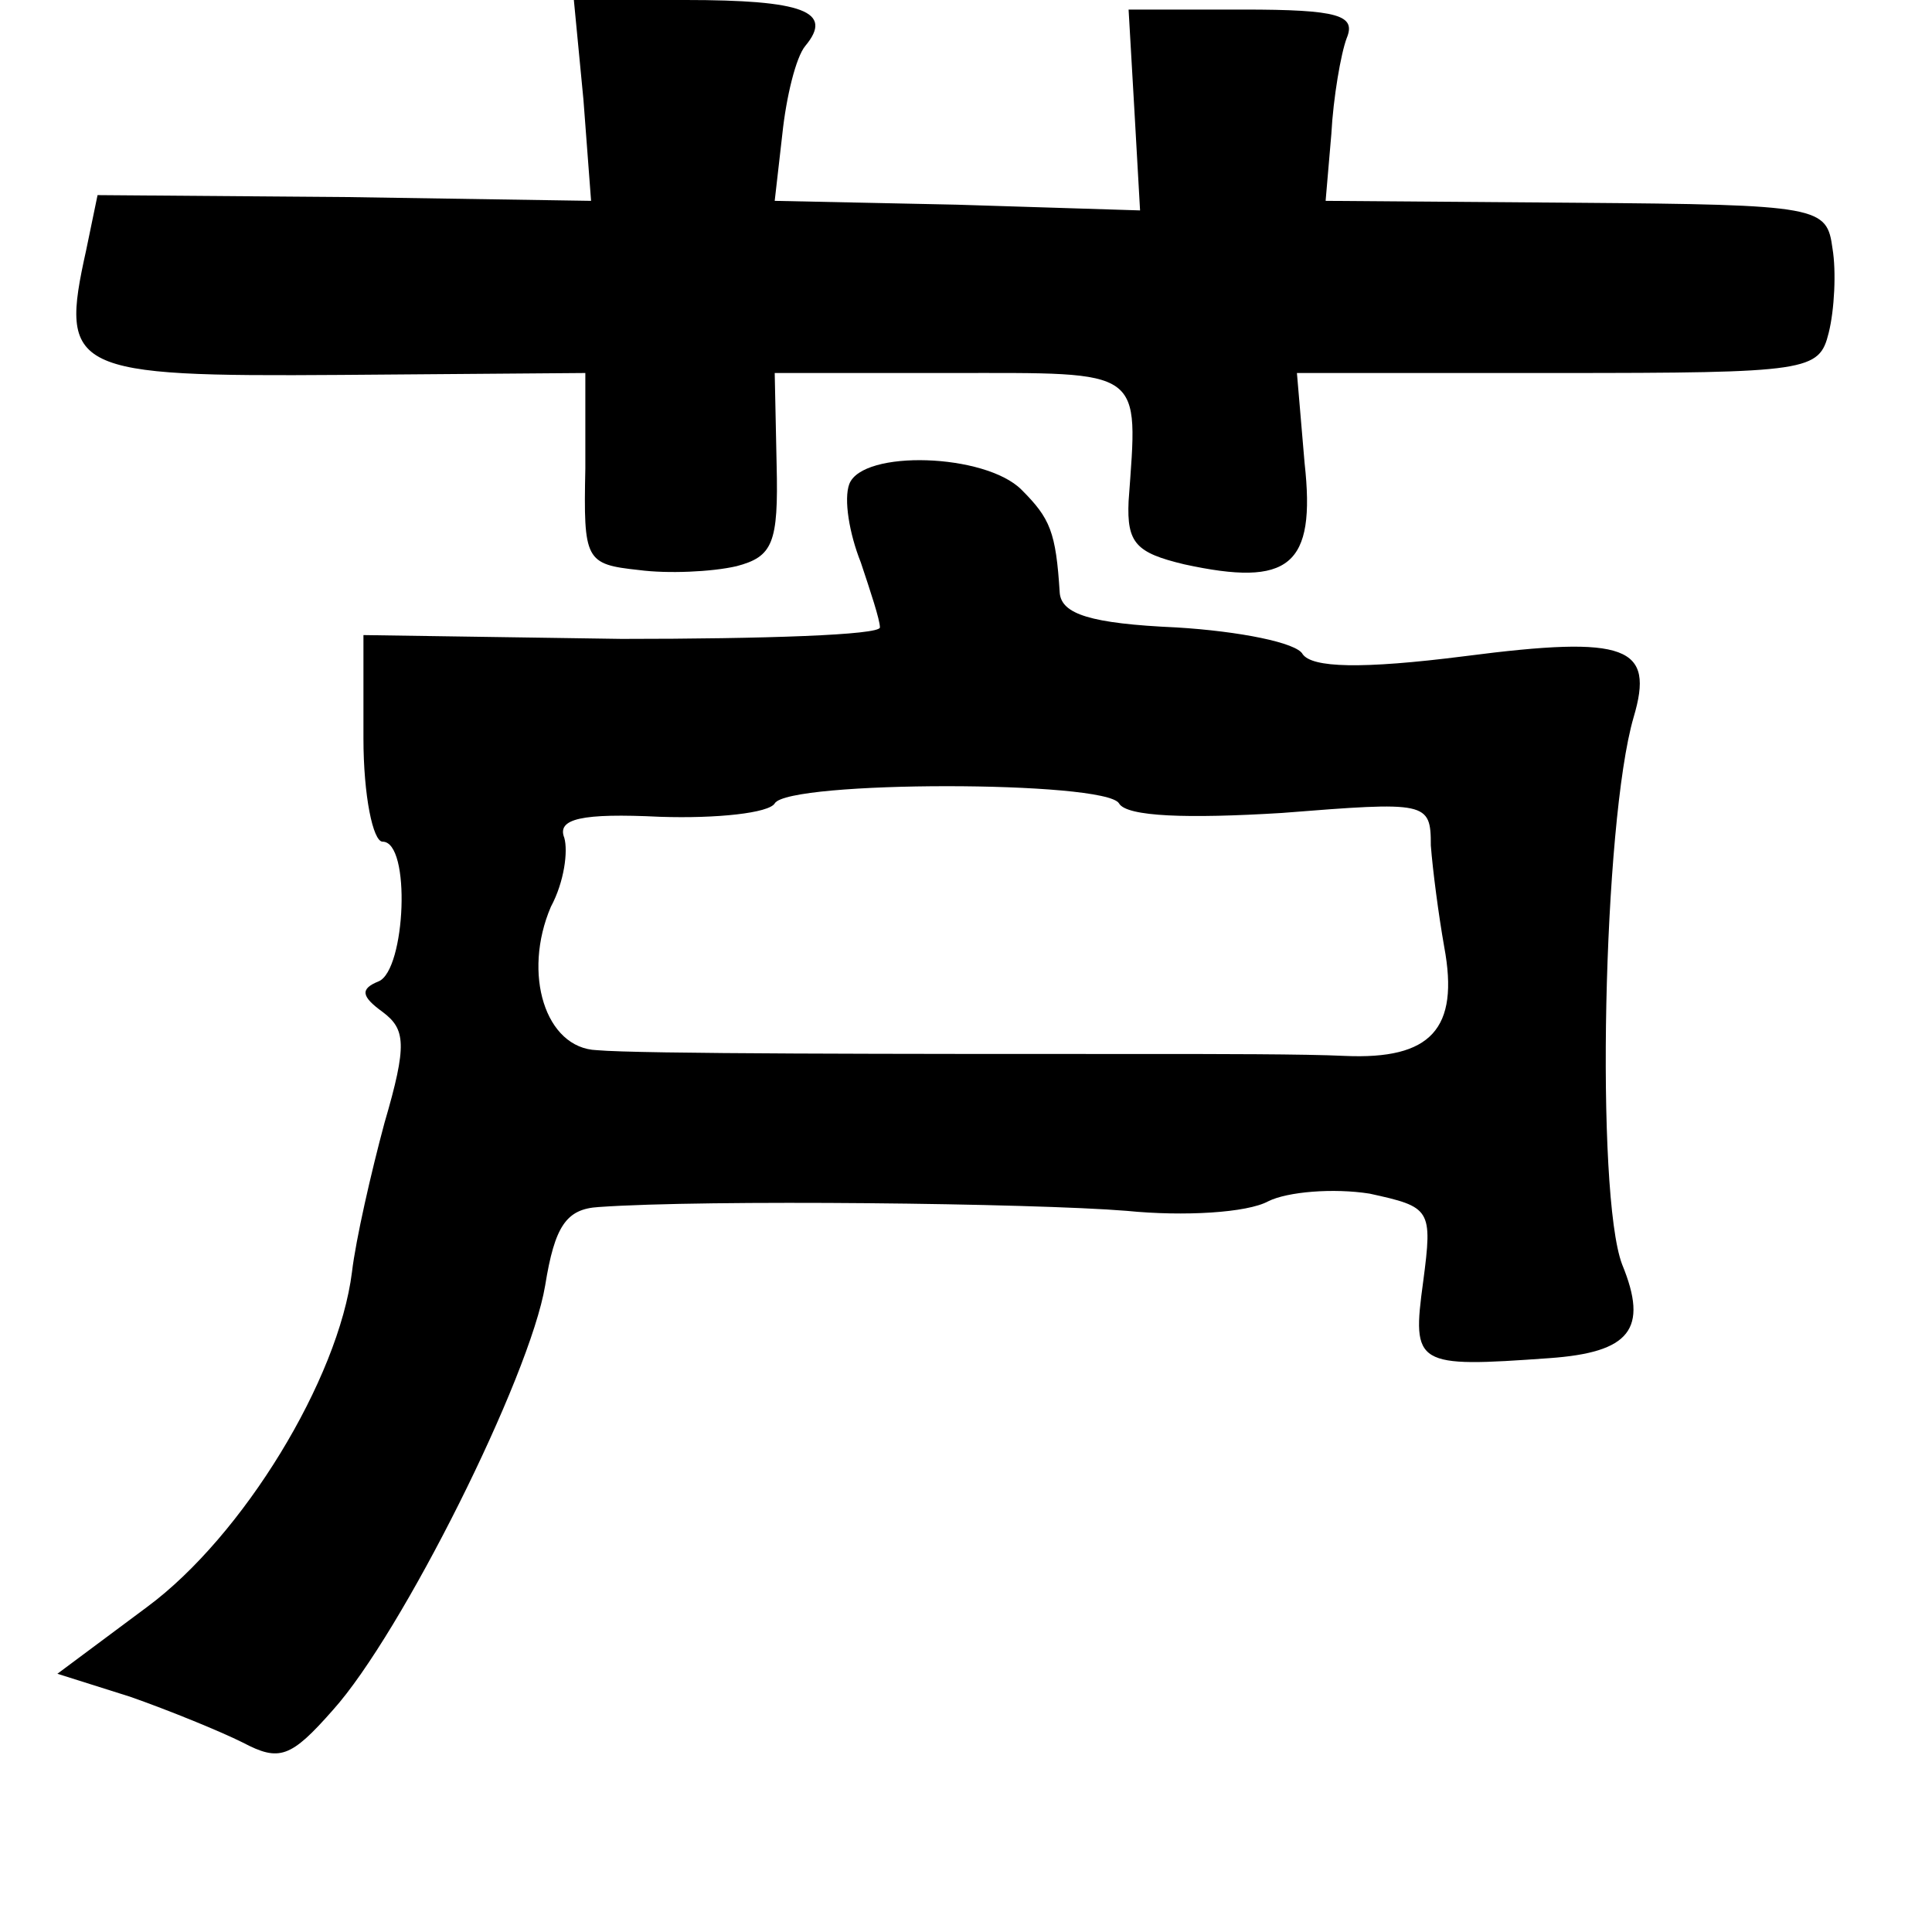 <?xml version="1.0" standalone="no"?>
<!DOCTYPE svg PUBLIC "-//W3C//DTD SVG 20010904//EN"
 "http://www.w3.org/TR/2001/REC-SVG-20010904/DTD/svg10.dtd">
<svg version="1.0" xmlns="http://www.w3.org/2000/svg"
 width="101pt" height="101pt" viewBox="0 0 101 101"
 preserveAspectRatio="xMidYMid meet">
<g transform="translate(0,101) scale(0.1,-0.1)"
fill="#000000" stroke="none">
<path d="M305 958 l4 -53 -129 2 -129 1 -6 -29 c-14 -63 -8 -66 133 -65 l128
1 0 -50 c-1 -48 0 -50 28 -53 15 -2 38 -1 51 2 19 5 22 12 21 53 l-1 48 92 0
c102 0 98 3 93 -67 -1 -22 4 -27 29 -33 55 -12 69 -1 63 53 l-4 47 136 0 c132
0 137 1 142 21 3 12 4 32 2 44 -3 22 -6 23 -134 24 l-131 1 3 35 c1 19 5 42 8
50 5 12 -4 15 -54 15 l-60 0 3 -52 3 -53 -96 3 -95 2 4 35 c2 19 7 40 12 46
15 18 -1 24 -63 24 l-58 0 5 -52z"/>
<path d="M444 757 c-3 -8 0 -26 6 -41 5 -15 10 -30 10 -34 0 -4 -61 -6 -135
-6 l-135 2 0 -54 c0 -30 5 -54 10 -54 15 0 12 -67 -2 -73 -10 -4 -9 -8 2 -16
12 -9 13 -17 1 -58 -7 -26 -15 -61 -17 -78 -7 -56 -57 -138 -107 -175 l-47
-35 38 -12 c20 -7 47 -18 59 -24 19 -10 25 -8 47 17 36 40 103 174 111 222 5
31 11 40 28 41 56 4 227 2 276 -2 30 -3 63 -1 74 5 10 5 34 7 53 4 32 -7 33
-8 28 -46 -6 -44 -4 -45 66 -40 42 3 52 15 38 49 -14 37 -10 231 6 286 11 37
-3 43 -88 32 -55 -7 -80 -6 -85 1 -3 6 -33 12 -66 14 -45 2 -60 7 -61 18 -2
32 -5 39 -20 54 -19 19 -83 21 -90 3z m141 -167 c4 -7 36 -8 85 -5 76 6 78 6
78 -17 1 -13 4 -36 7 -53 8 -43 -7 -59 -52 -57 -21 1 -67 1 -103 1 -131 0
-266 0 -288 2 -27 1 -39 40 -24 75 7 13 9 29 7 36 -4 10 9 13 50 11 30 -1 57
2 60 7 7 12 173 12 180 0z"/>
</g>
</svg>
